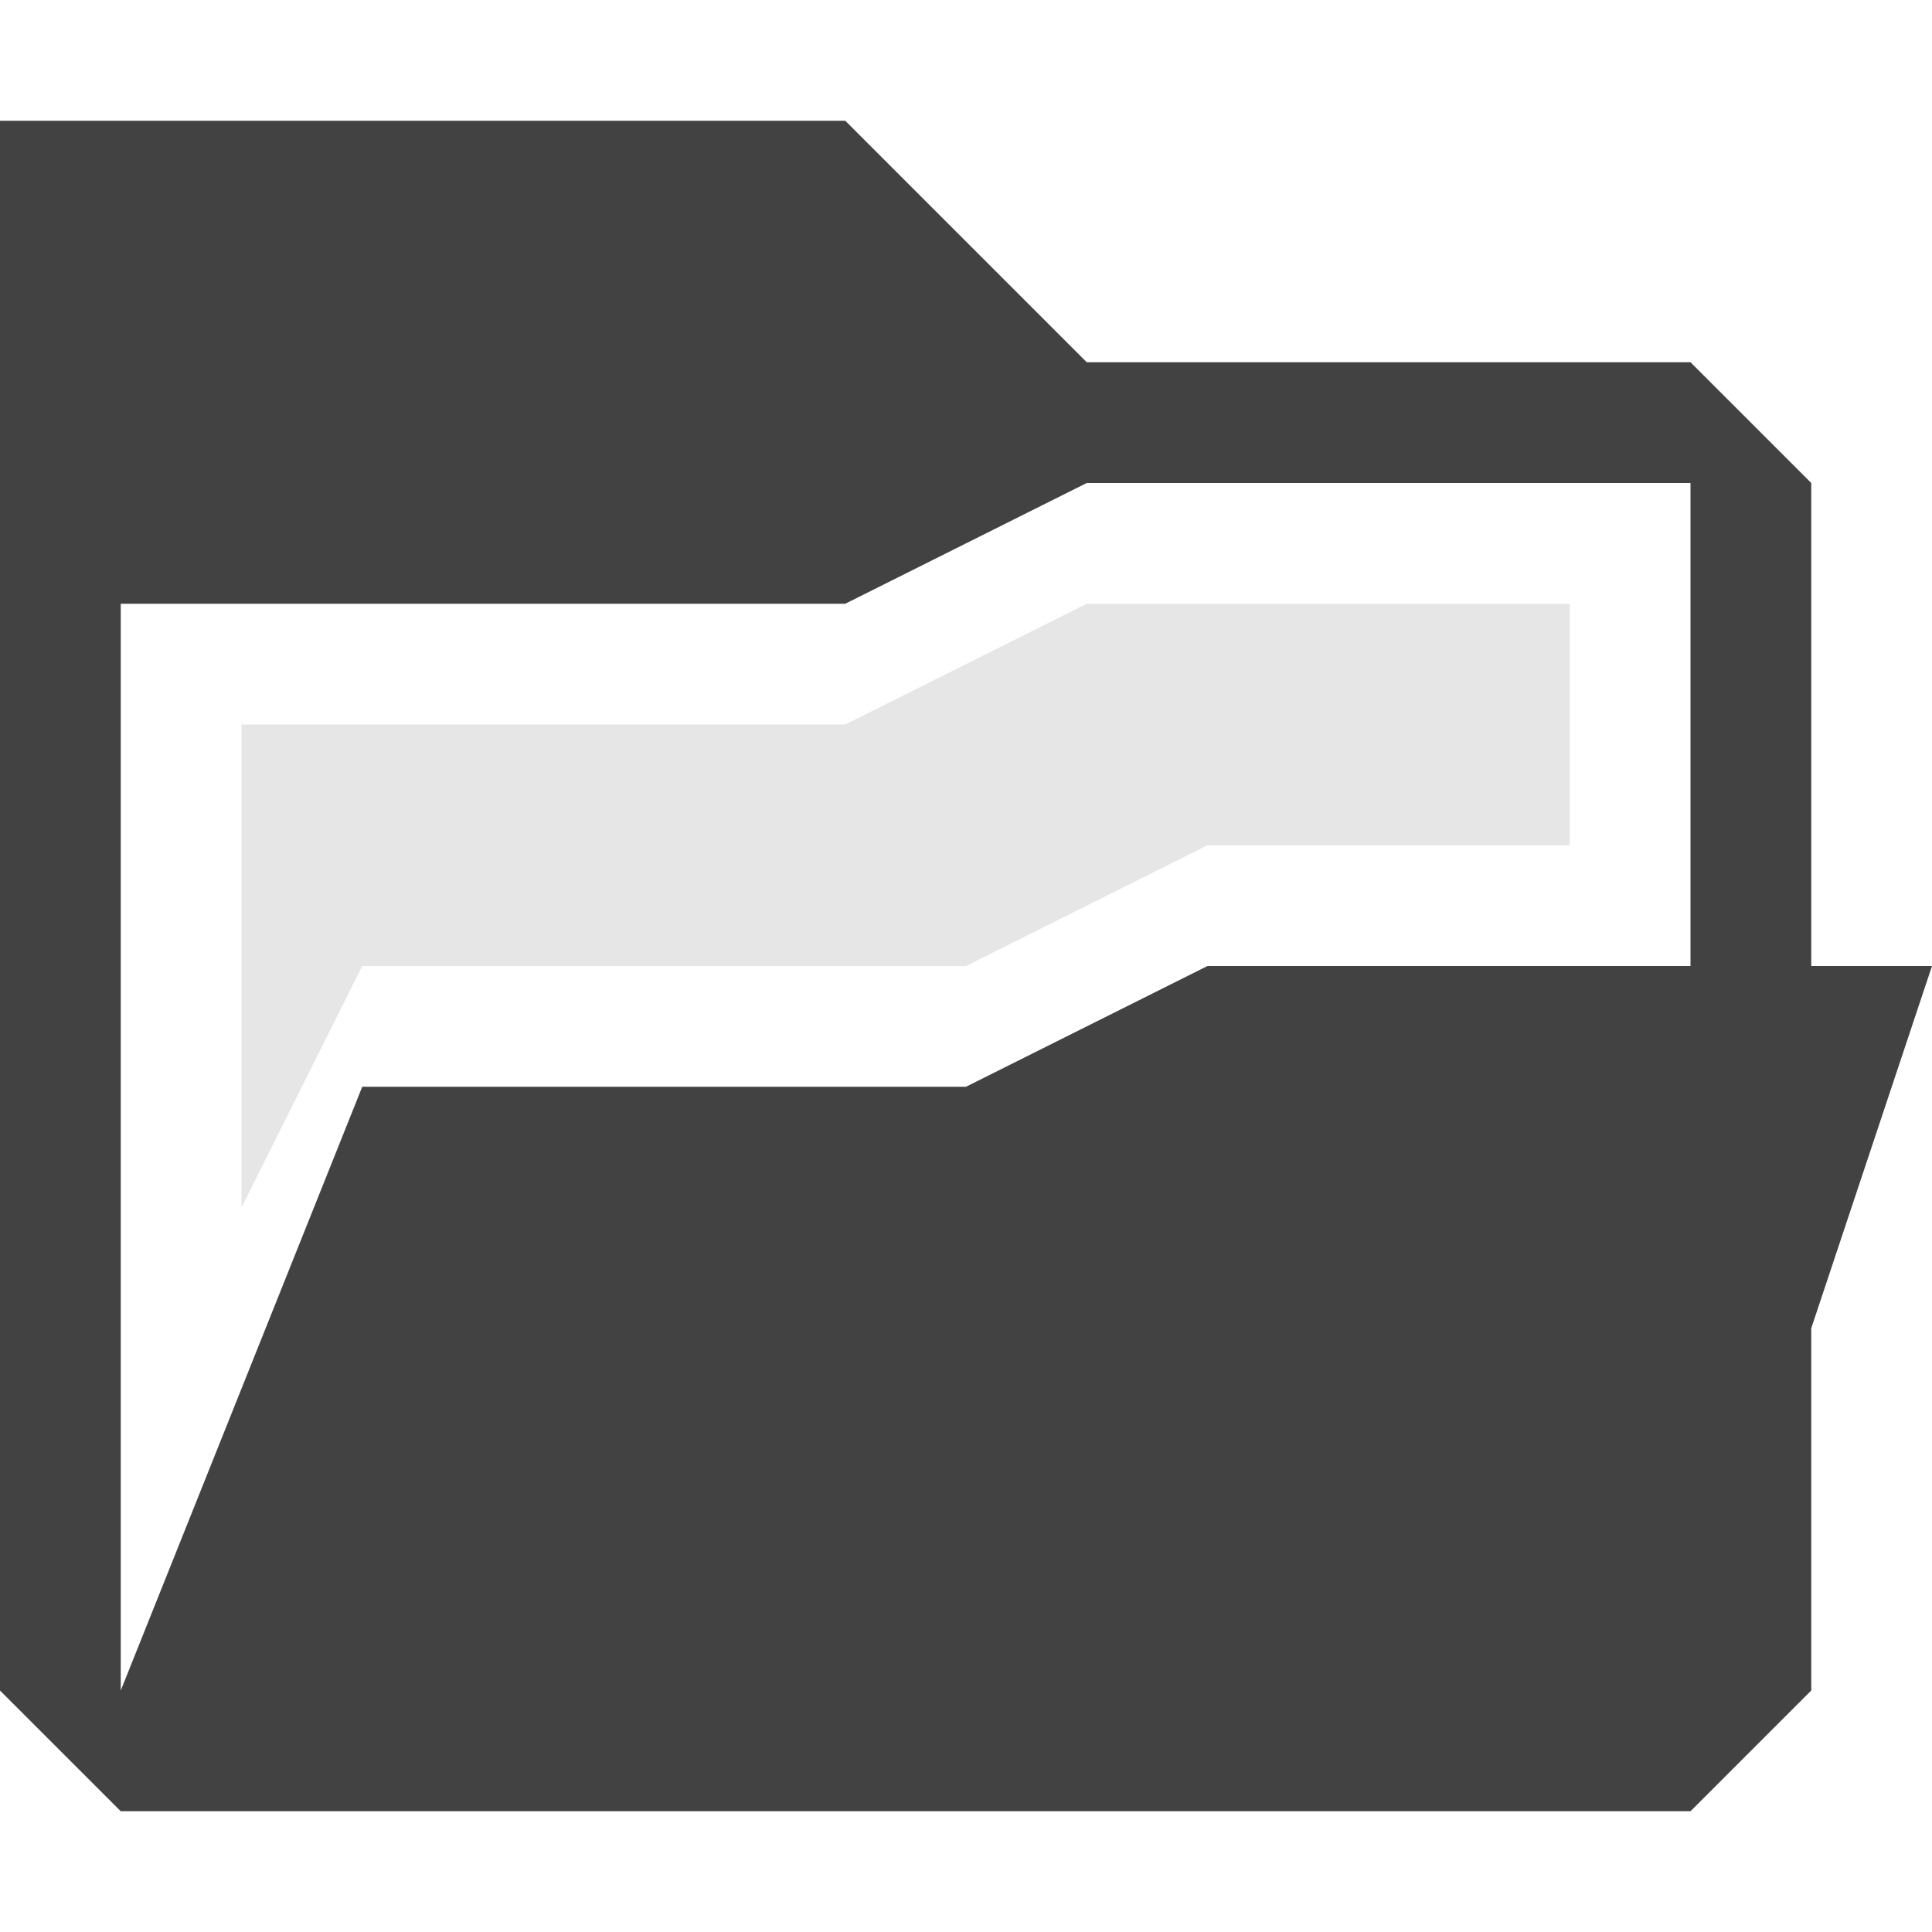 <svg xmlns:osb="http://www.openswatchbook.org/uri/2009/osb" xmlns="http://www.w3.org/2000/svg" xmlns:xlink="http://www.w3.org/1999/xlink" height="16" viewBox="0 0 16 16" width="16"><title>Template icons dark</title><defs><linearGradient id="a" osb:paint="solid"><stop offset="0"/></linearGradient><linearGradient xlink:href="#a" id="b" gradientUnits="userSpaceOnUse" gradientTransform="matrix(.667 0 0 .667 51.848 -381)" x1="-153.424" y1="-84" x2="-129.424" y2="-84"/><linearGradient xlink:href="#a" id="c" gradientUnits="userSpaceOnUse" gradientTransform="matrix(.667 0 0 .667 51.848 -381)" x1="-153.424" y1="-84" x2="-129.424" y2="-84"/></defs><g stroke-width=".137"><path style="marker:none" d="M1-444v13l1 1h13l1-1v-3l1-3h-1v-4l-1-1h-5l-2-2zm9 3h5v4h-4l-2 1H4l-2 5v-9h6z" opacity=".74" fill="url(#b)" paint-order="fill markers stroke" transform="translate(-1 445)"/><path style="marker:none" d="M3-439v4l1-2h5l2-1h3v-2h-4l-2 1z" opacity=".1" fill="url(#c)" paint-order="fill markers stroke" transform="translate(-1 445)"/></g></svg>